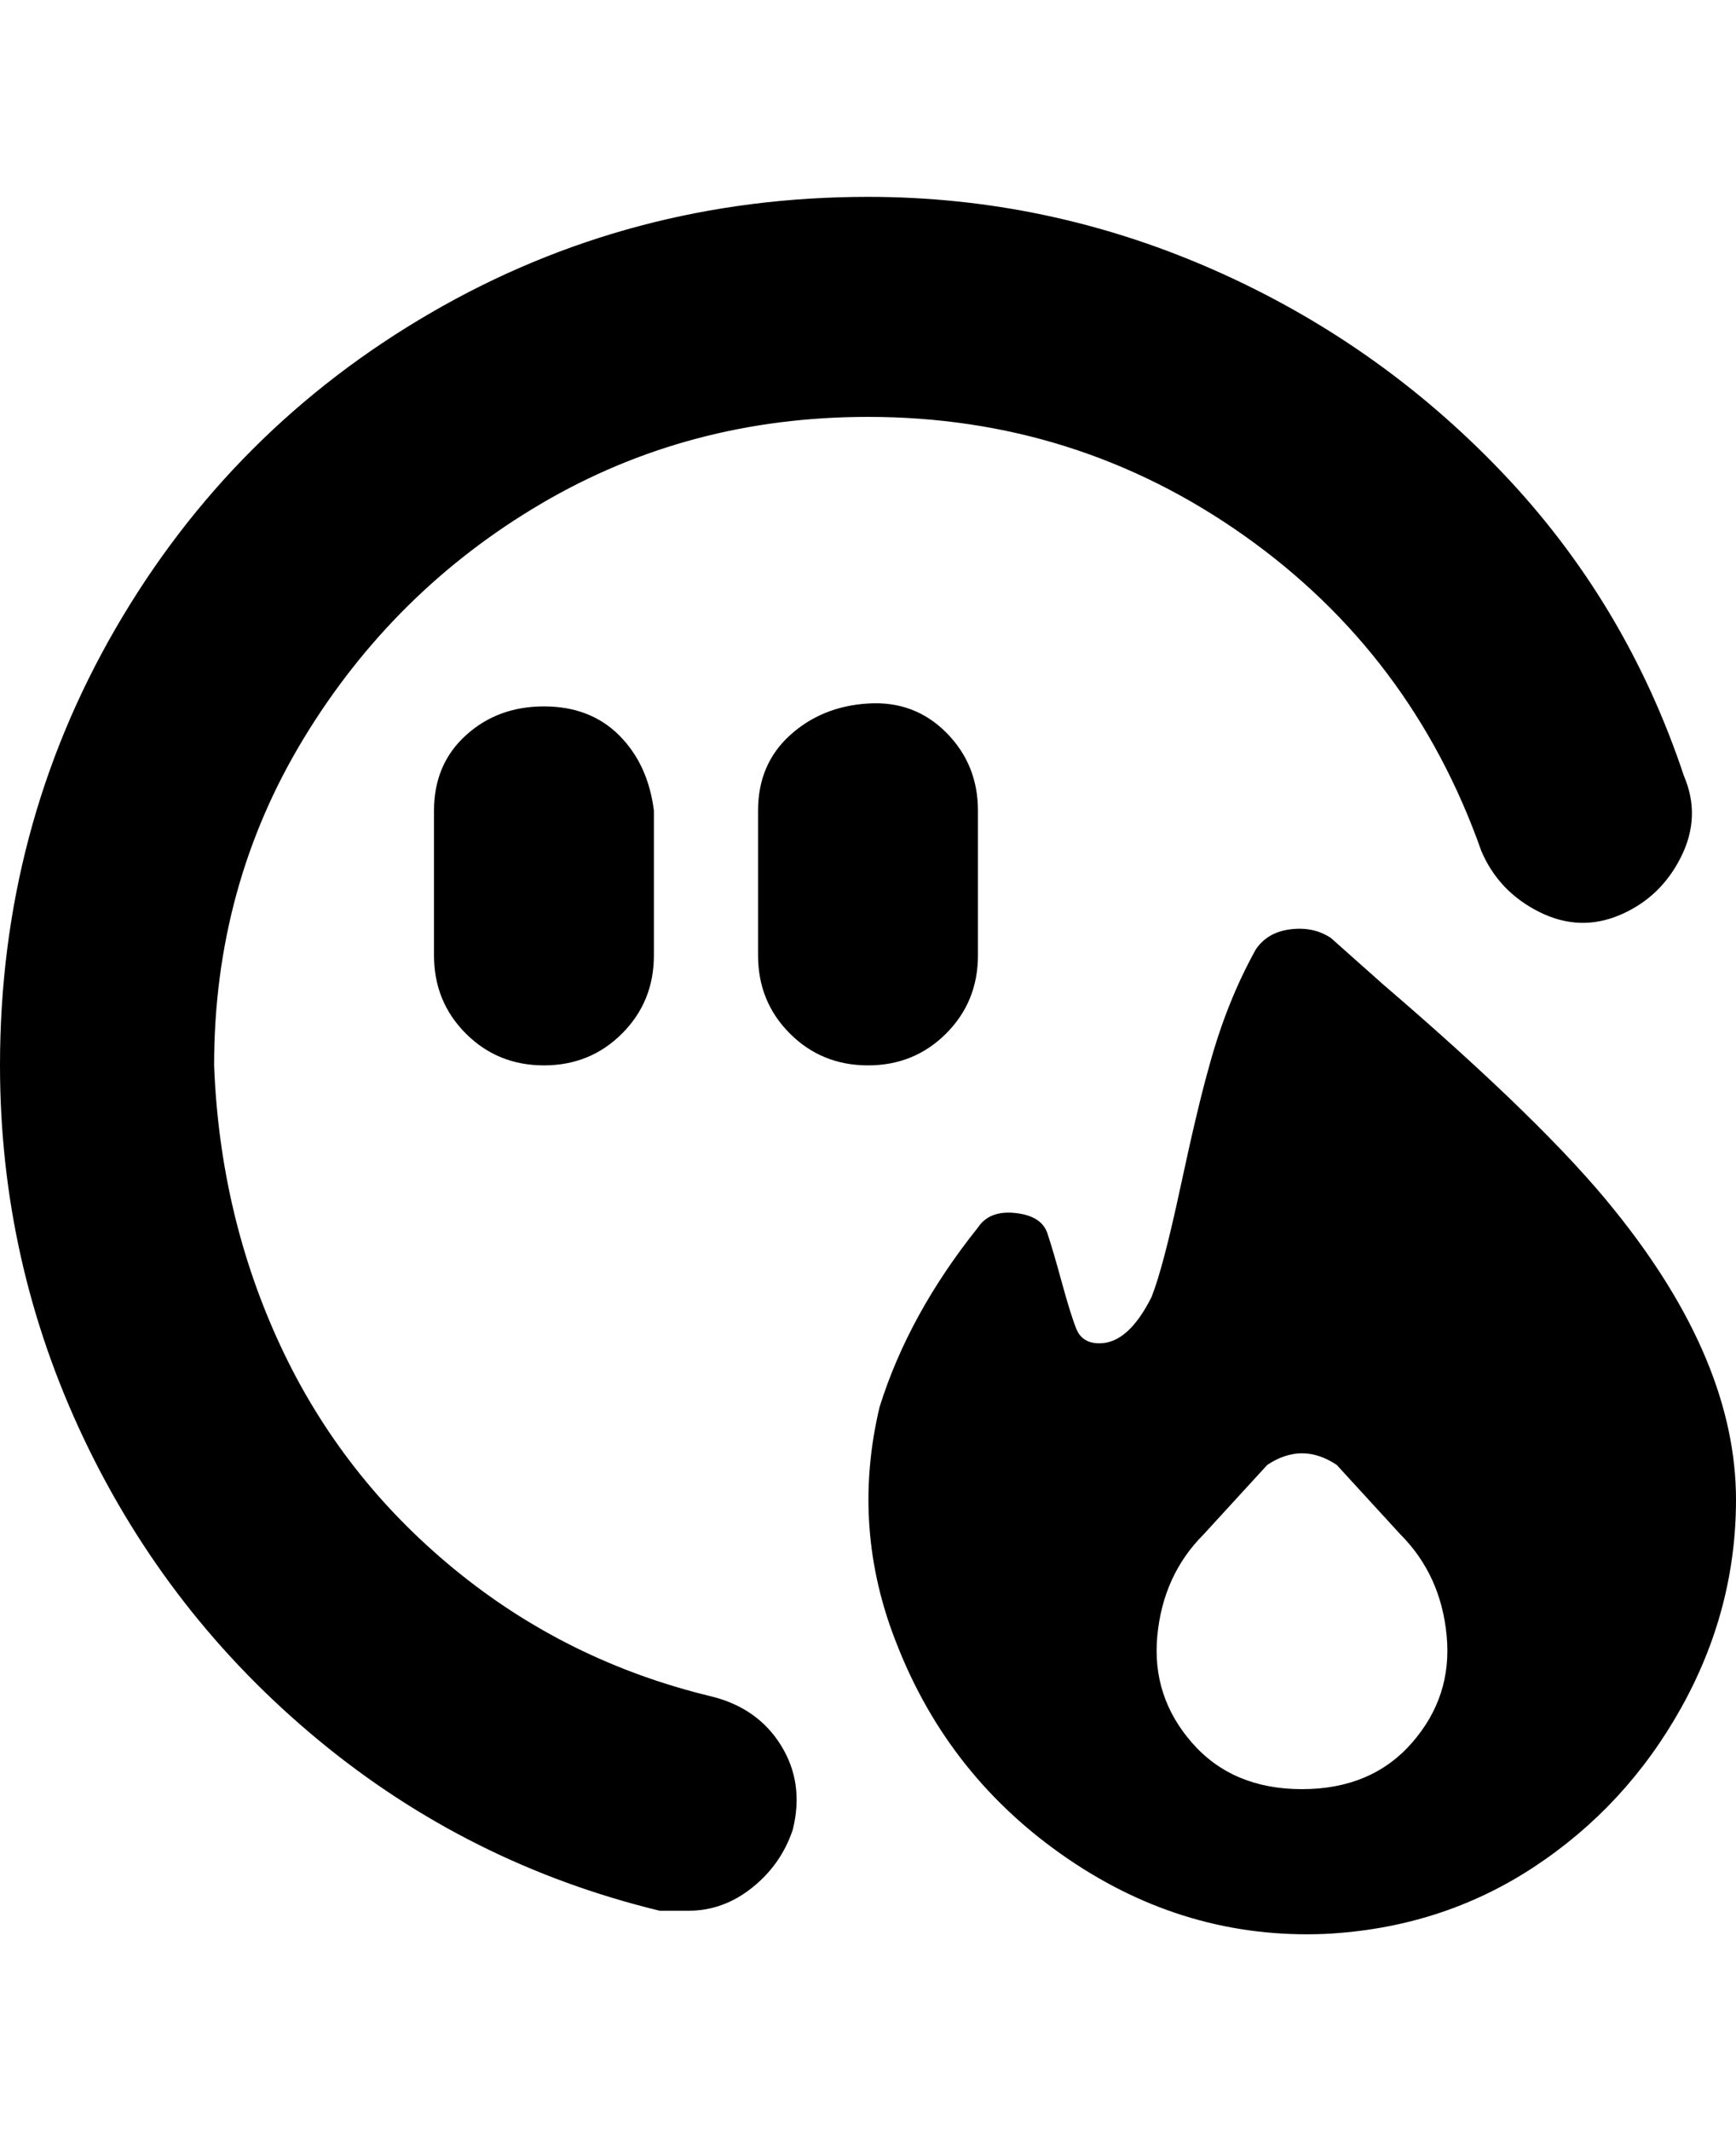 <svg viewBox="0 0 300 368" xmlns="http://www.w3.org/2000/svg"><path d="M137 316q-2 6-7 10t-11 4h-5q-33-8-59-29.5t-40.5-52Q0 218 0 184q0-41 20-75.5T74.5 54Q109 34 150 34q31 0 59.5 12.5t50 35Q281 104 291 134q3 7-.5 14T280 158q-7 3-14-.5T256 147q-12-34-41-54.5T150 72q-31 0-56.5 15t-41 40.5Q37 153 37 184q1 26 11.5 48.5t30 38.5Q98 287 123 293q8 2 12 8.5t2 14.5zM75 140v25q0 8 5.5 13.5T94 184q8 0 13.5-5.5T113 165v-25q-1-8-6-13t-13-5q-8 0-13.5 5T75 140zm56 0v25q0 8 5.5 13.5T150 184q8 0 13.5-5.5T169 165v-25q0-8-5.5-13.5t-13.5-5q-8 .5-13.5 5.5t-5.5 13zm169 119q0 19-9.5 36T265 322.5Q249 333 229 334q-24 1-44.5-13T155 284q-8-20-3-41 5-16 17-31 2-3 6.5-2.5t5.5 3.5q1 3 2.5 8.5t2.5 8q1 2.5 4 2.5 5 0 9-8 2-5 5-19t5-21q3-11 8-20 2-3 6-3.5t7 1.5l9 8q28 24 40 39 21 26 21 50zm-58 6l-11-12q-3-2-6-2t-6 2l-11 12q-7 7-8 17.5t6 18.5q7 8 19 8t19-8q7-8 6-18.5t-8-17.5z"/></svg>